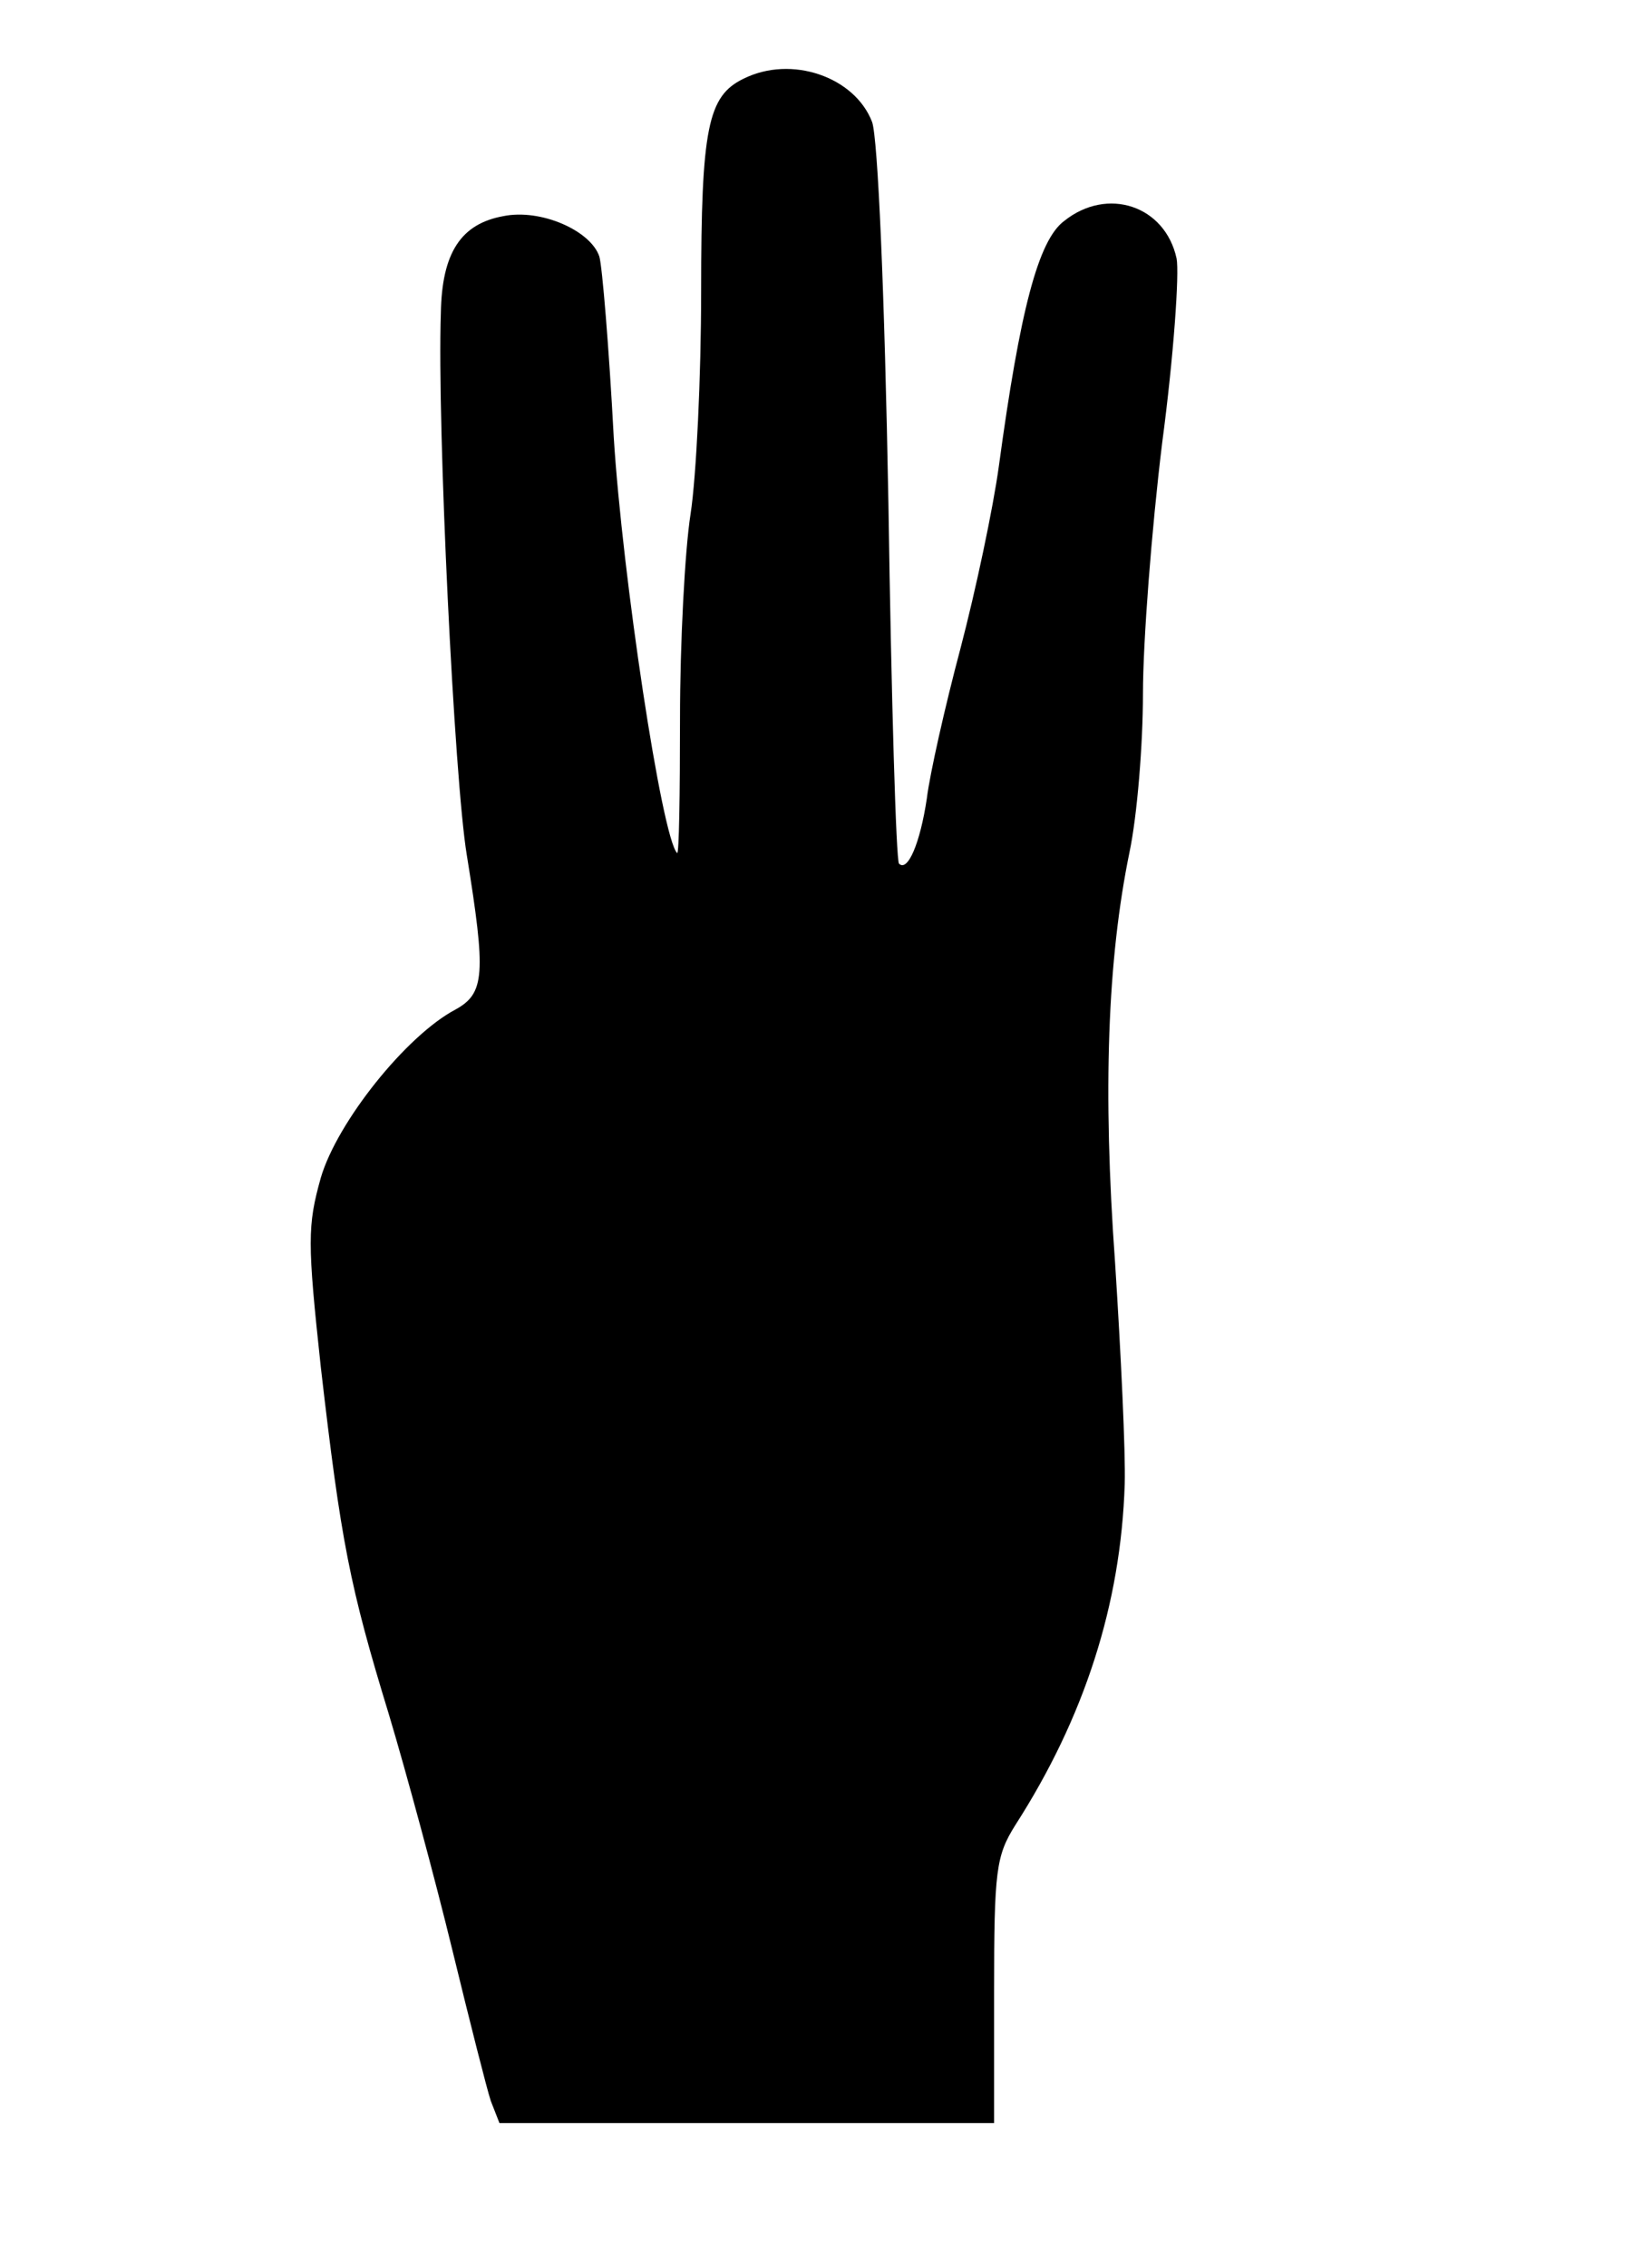 <?xml version="1.0" standalone="no"?>
<!DOCTYPE svg PUBLIC "-//W3C//DTD SVG 20010904//EN"
 "http://www.w3.org/TR/2001/REC-SVG-20010904/DTD/svg10.dtd">
<svg version="1.0" xmlns="http://www.w3.org/2000/svg"
 width="172pt" height="236pt" viewBox="0 0 172 236"
 preserveAspectRatio="xMidYMid meet">

<g transform="translate(0,236) scale(0.1,-0.1)"
fill="#000000" stroke="none">
<path d="M774 2278 c-37 -18 -44 -51 -44 -221 0 -89 -5 -193 -11 -232 -6 -38
-11 -135 -11 -213 0 -79 -1 -142 -3 -140 -16 16 -57 289 -66 433 -5 94 -12
178 -15 188 -9 27 -61 50 -100 42 -44 -8 -64 -38 -65 -101 -4 -116 14 -486 27
-564 20 -124 19 -144 -12 -161 -51 -27 -123 -117 -140 -175 -14 -50 -14 -67 0
-197 21 -182 30 -228 71 -362 18 -60 48 -171 66 -245 18 -74 36 -145 40 -157
l9 -23 257 0 258 0 0 137 c0 126 2 141 22 173 72 112 110 230 114 355 1 33 -4
137 -10 230 -13 180 -8 316 15 428 8 38 14 112 14 165 0 54 9 171 20 261 12
90 18 177 15 192 -12 55 -72 75 -117 39 -27 -20 -46 -93 -68 -255 -6 -44 -24
-129 -40 -190 -16 -60 -32 -131 -35 -156 -7 -47 -20 -77 -29 -68 -3 3 -8 171
-11 374 -4 221 -11 381 -17 398 -18 47 -84 70 -134 45z"/>
</g>
</svg>
